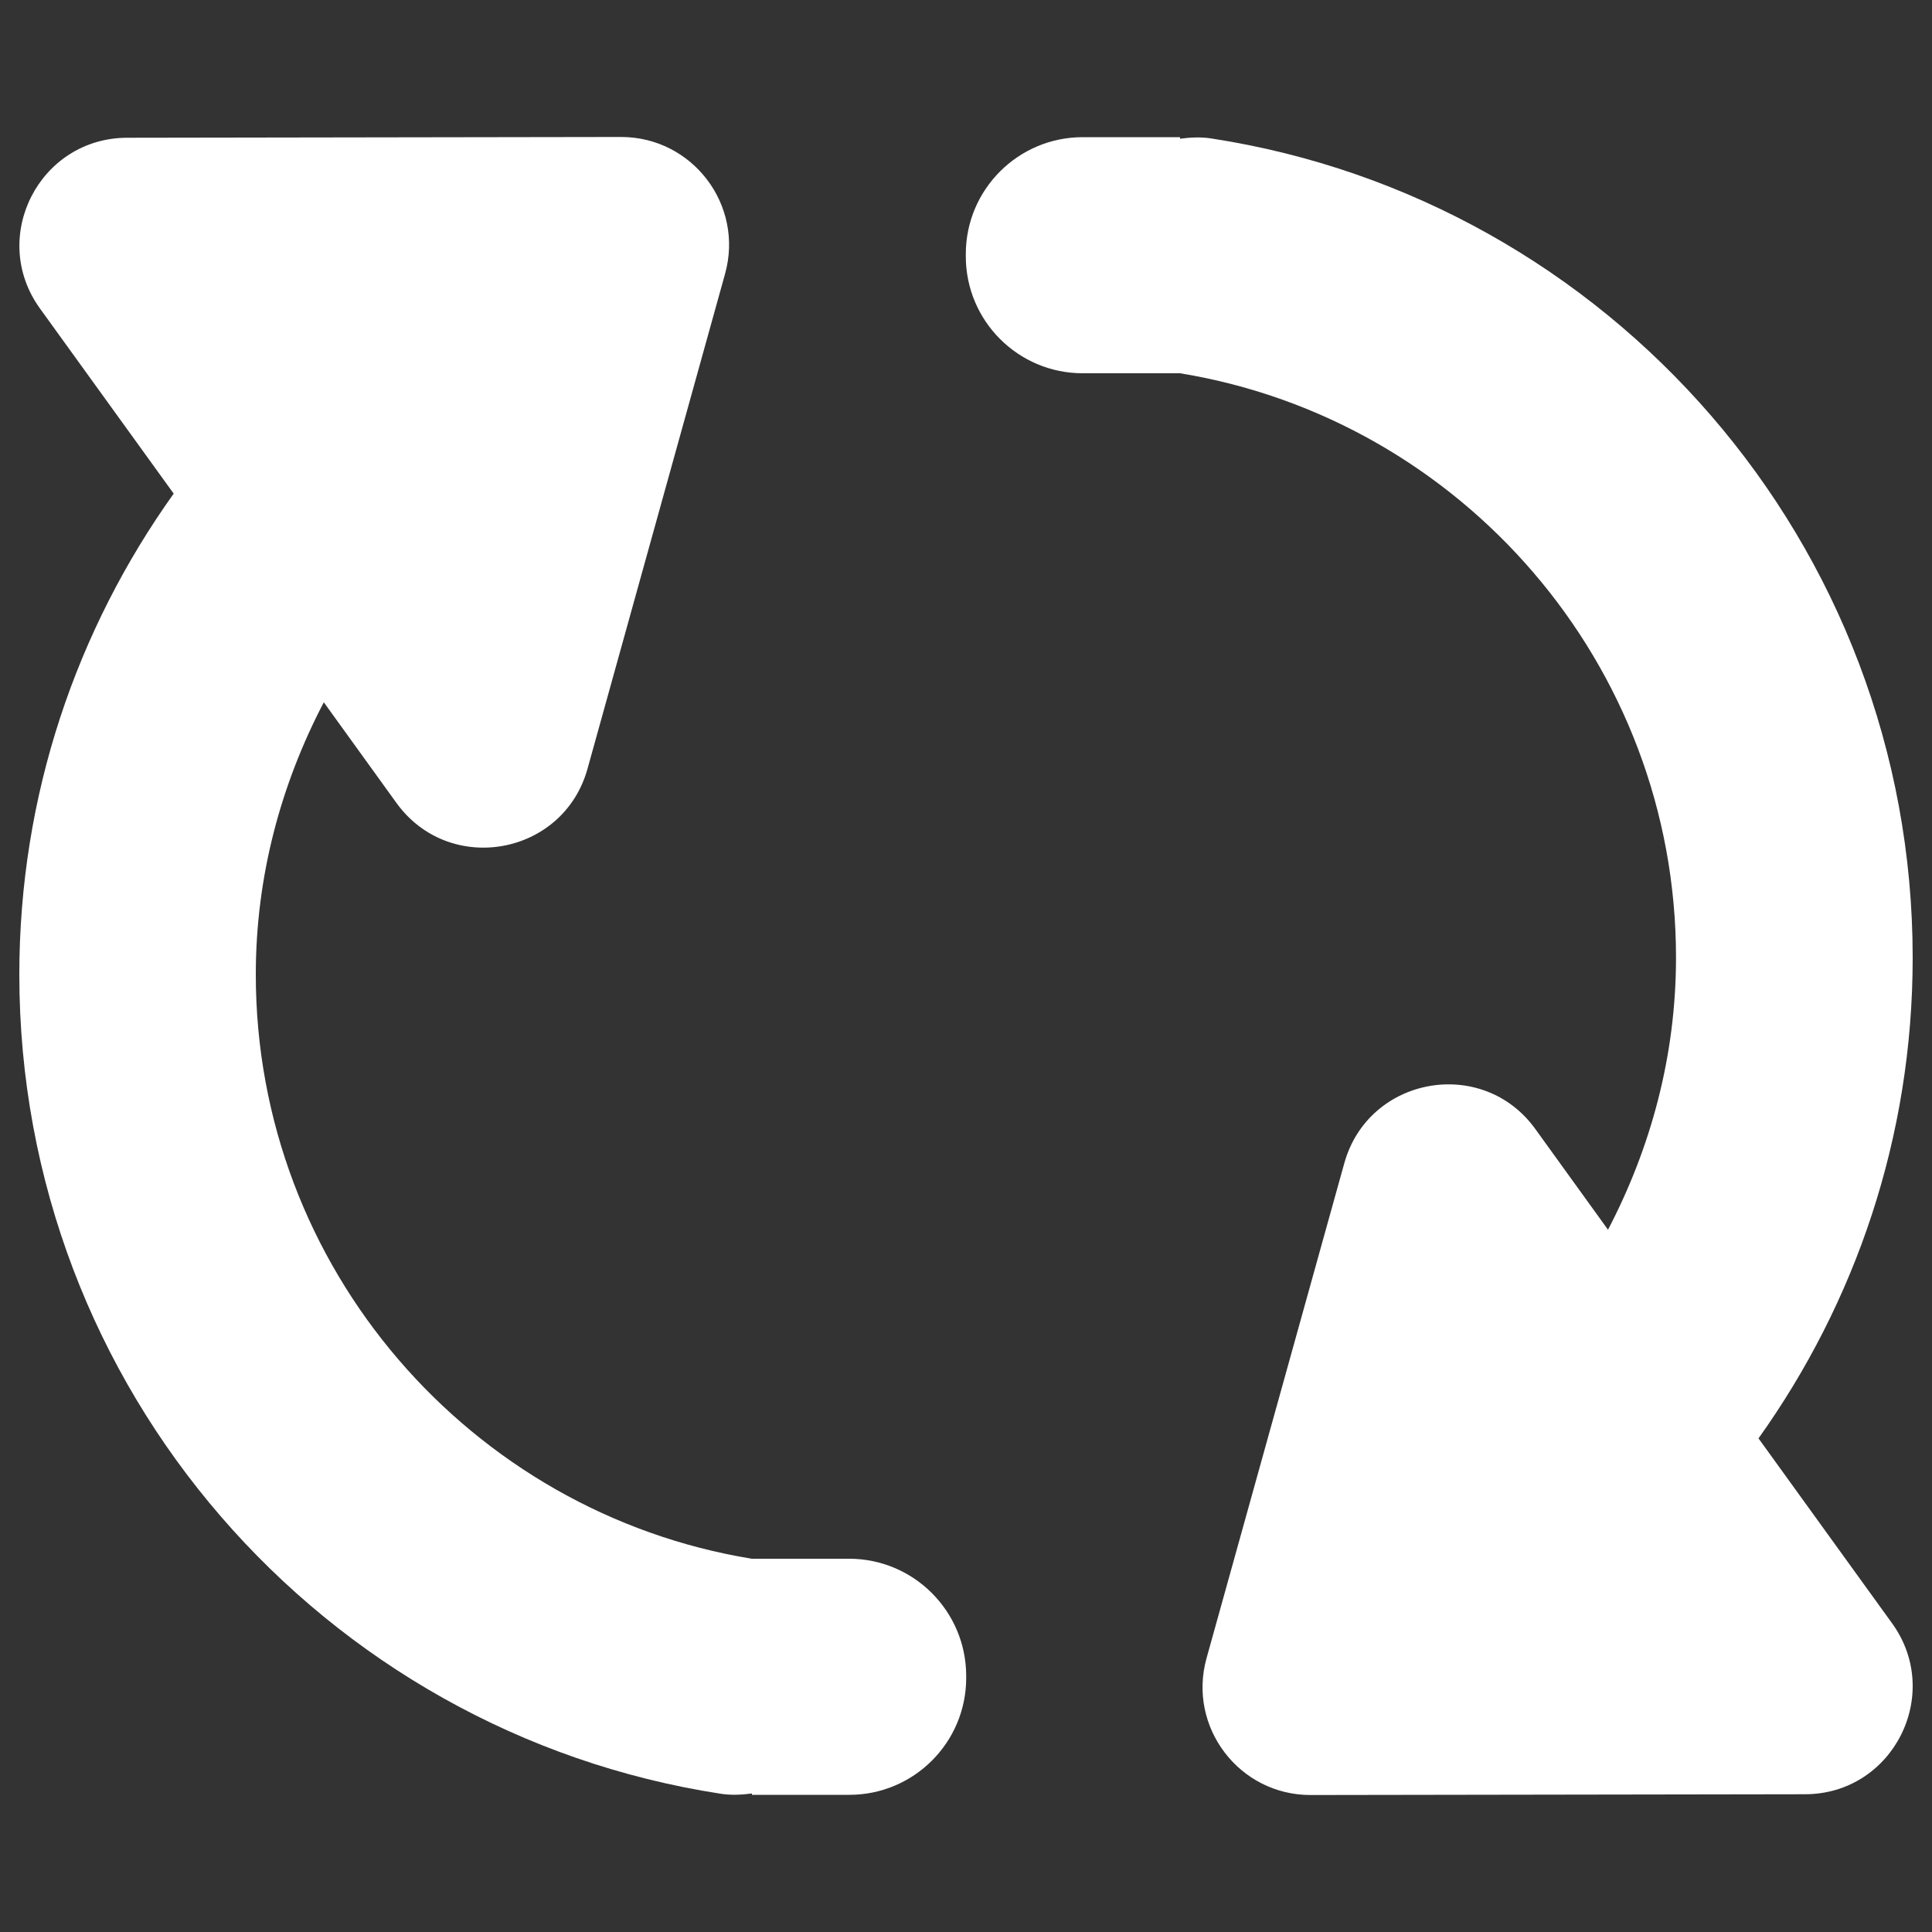 <?xml version="1.0" encoding="utf-8"?>
<!-- Svg Vector Icons : http://www.onlinewebfonts.com/icon -->
<!DOCTYPE svg PUBLIC "-//W3C//DTD SVG 1.1//EN" "http://www.w3.org/Graphics/SVG/1.1/DTD/svg11.dtd">
<svg version="1.1" xmlns="http://www.w3.org/2000/svg" xmlns:xlink="http://www.w3.org/1999/xlink" x="0px" y="0px" viewBox="0 0 1000 1000" enable-background="new 0 0 1000 1000" xml:space="preserve">
<rect x="0" y="0" width="1000" height="1000" fill="#333333" stroke="none"/>
<g><g><path d="M439.5,806.8h-50.4c-145.4-23.8-256.7-150.4-256.7-302.4c0-51,13.1-98.6,35.2-140.9l37.6,52.1c27.4,37.9,86.4,27.3,98.9-17.7l71.2-256.2c9.9-35.6-16.9-70.8-53.8-70.8L65.8,71.3c-45.5,0.1-71.7,51.6-45.1,88.4l69.2,95.8C39.7,325.8,10,411.5,10,504.4c0,214.5,157.3,392.3,362.8,424c5.6,0.9,11.1,0.6,16.4-0.1v0.7h50.4c33.4,0,60.5-27.1,60.5-60.5v-1.2C500,833.9,472.9,806.8,439.5,806.8L439.5,806.8z" fill="#fff"/><path d="M979.4,840.3l-69.2-95.8c50.1-70.2,79.8-155.9,79.8-248.8c0-214.5-157.3-392.3-362.8-424c-5.6-0.9-11.1-0.6-16.4,0.1v-0.8h-50.4c-33.4,0-60.5,27.1-60.5,60.5v1.2c0,33.4,27.1,60.5,60.5,60.5h50.4C756.2,217,867.5,343.6,867.5,495.6c0,51-13.1,98.6-35.2,140.9l-37.6-52.1c-27.3-37.9-86.4-27.3-98.9,17.7l-71.3,256.2c-9.9,35.6,16.9,70.8,53.8,70.8l255.9-0.4C979.7,928.7,1005.9,877.1,979.4,840.3L979.4,840.3z" fill="#fff"/></g></g>
</svg>